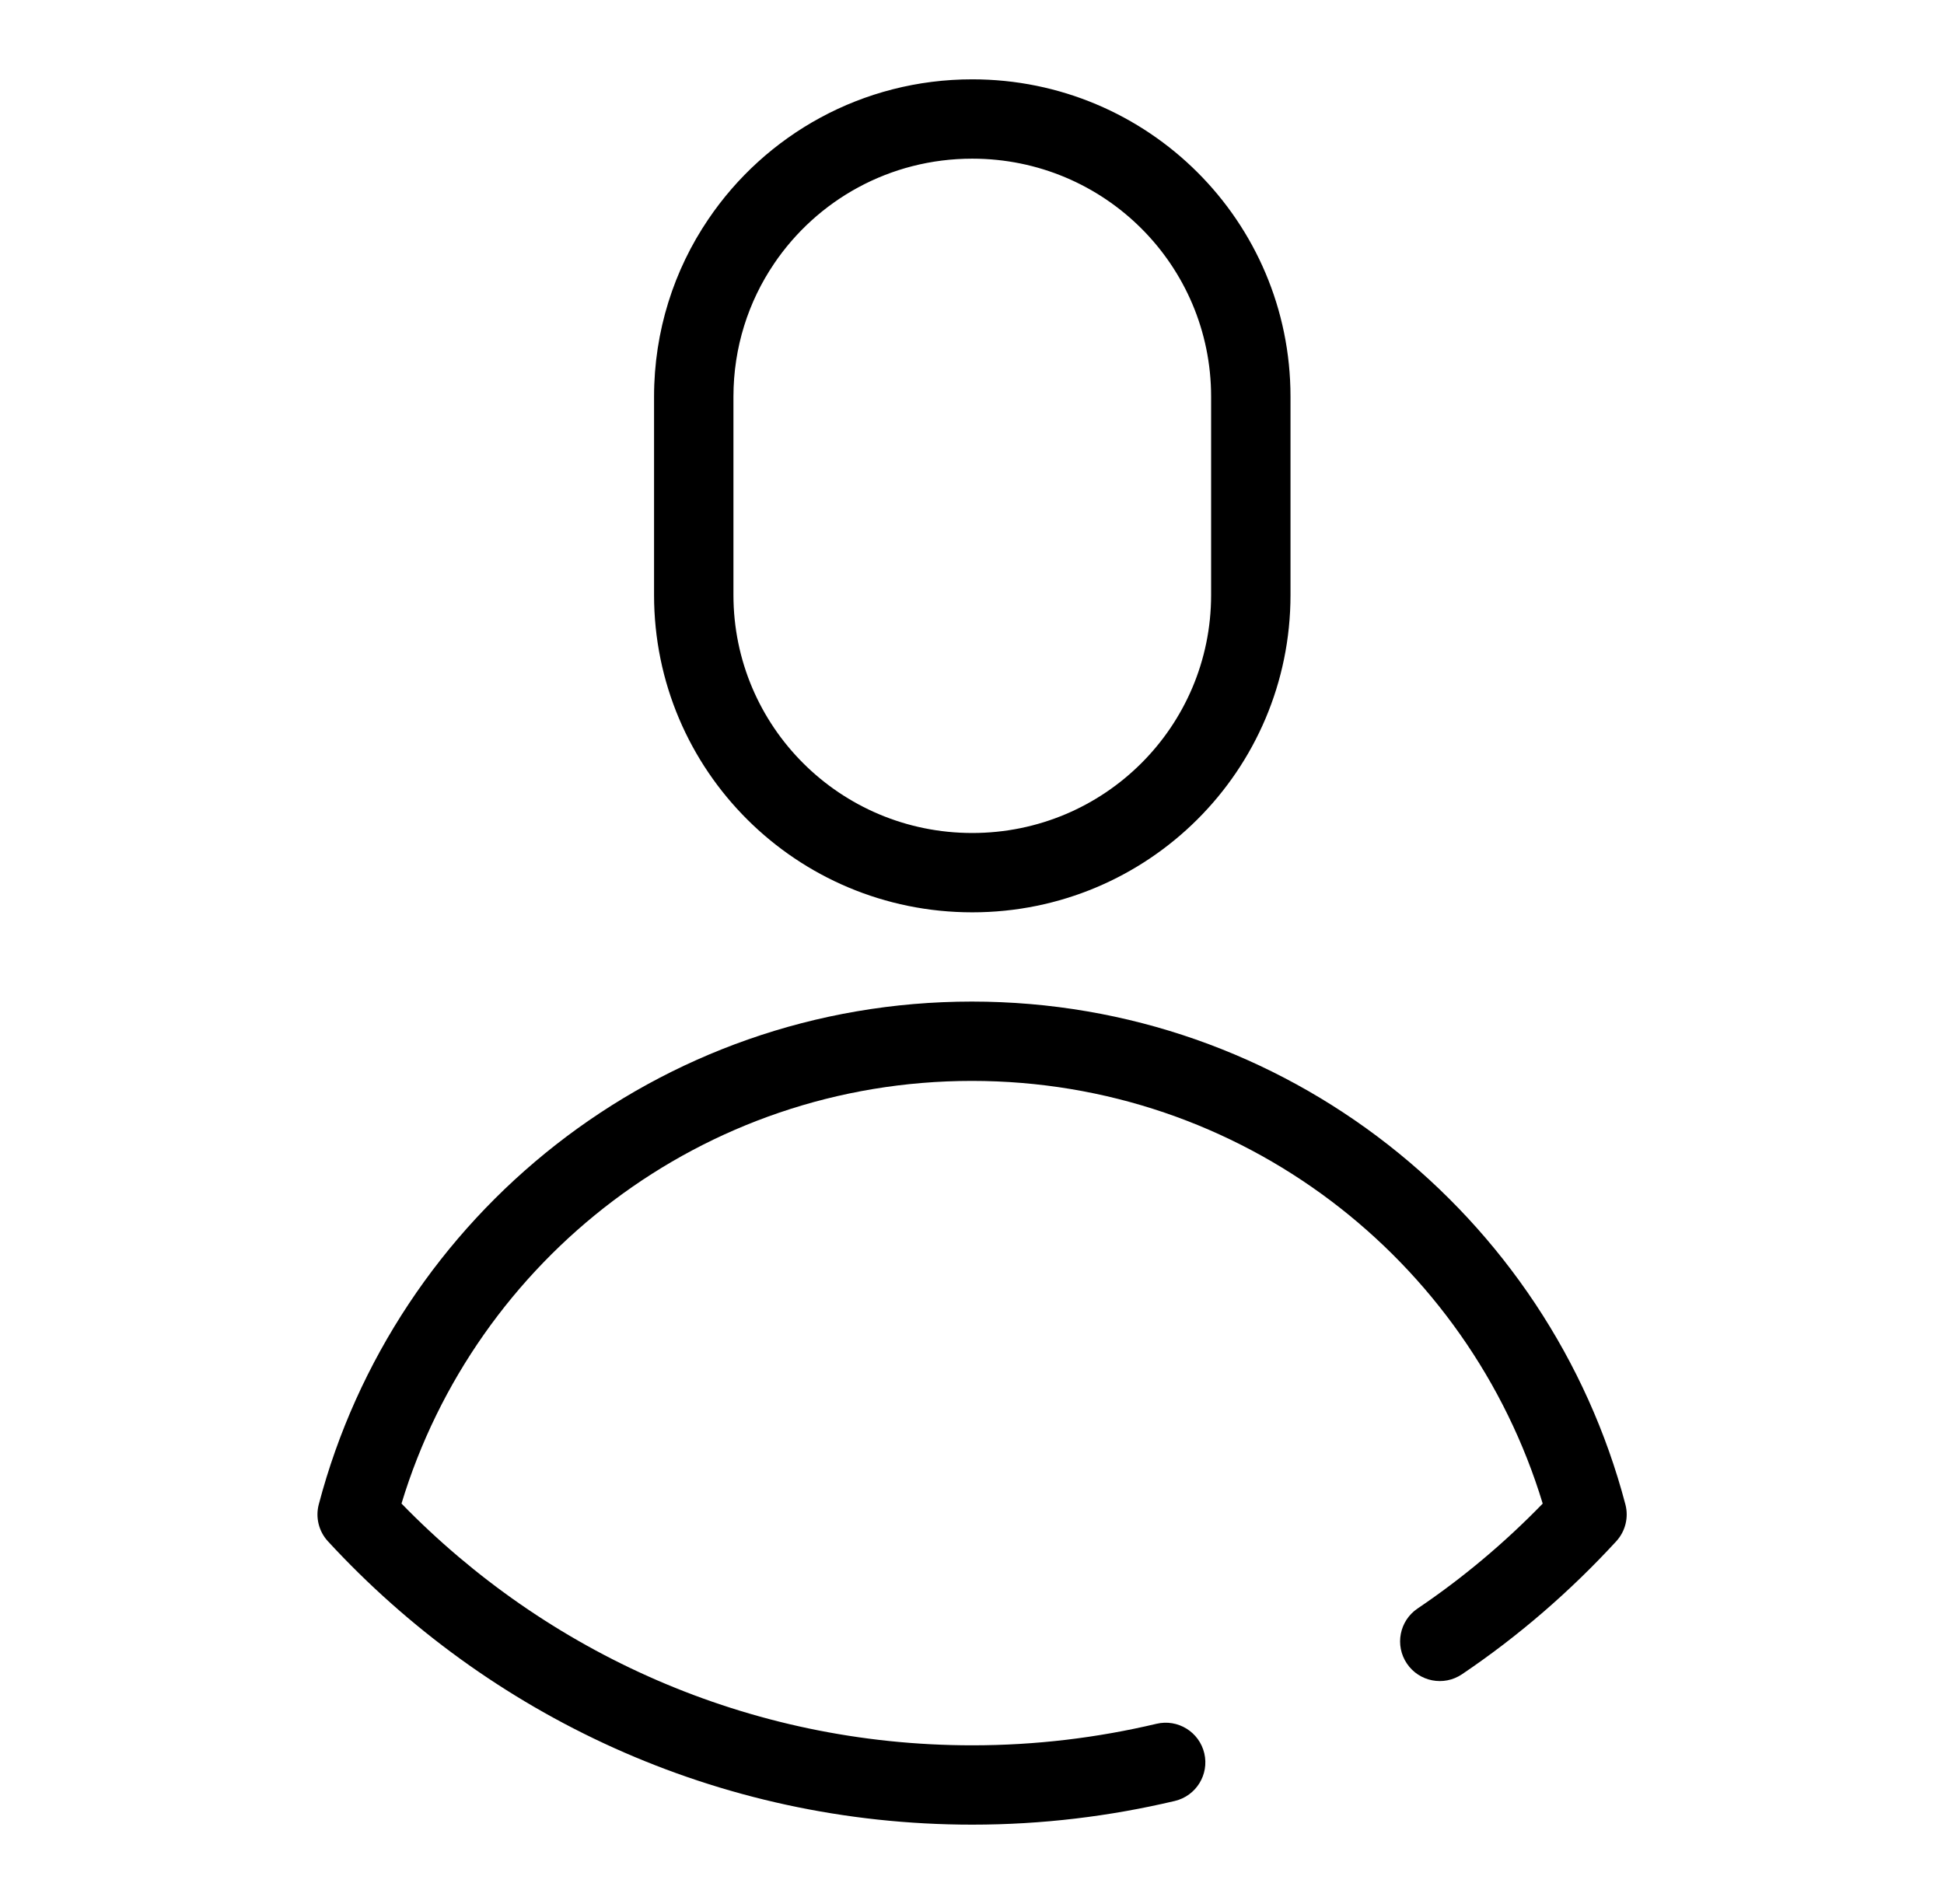 <svg width="49" height="48" viewBox="0 0 49 48" xmlns="http://www.w3.org/2000/svg">
<path id="icon" fill="currentColor" fill-rule="evenodd" clip-rule="evenodd" d="M19.509 6.65C20.594 5.045 22.424 4 24.507 4C27.838 4 30.527 6.685 30.527 10V15C30.527 18.315 27.838 21 24.507 21C21.176 21 18.487 18.315 18.487 15V10C18.487 8.755 18.866 7.599 19.509 6.651L19.509 6.65ZM24.507 2C21.736 2 19.294 3.395 17.852 5.53C16.99 6.801 16.486 8.345 16.486 10V15C16.486 19.425 20.076 23 24.507 23C28.938 23 32.528 19.425 32.528 15V10C32.528 5.575 28.938 2 24.507 2ZM24.497 25.25C16.579 25.25 9.953 30.638 8.035 37.926C7.948 38.255 8.035 38.607 8.266 38.857C12.297 43.232 18.065 46 24.507 46C26.272 46 27.974 45.79 29.611 45.403C30.149 45.276 30.482 44.737 30.355 44.2C30.227 43.662 29.688 43.33 29.151 43.457C27.659 43.81 26.112 44 24.507 44C18.853 44 13.768 41.656 10.12 37.905C11.987 31.743 17.705 27.25 24.497 27.25C31.29 27.25 37.017 31.744 38.885 37.906C37.93 38.89 36.874 39.78 35.731 40.551C35.273 40.86 35.153 41.482 35.462 41.939C35.771 42.397 36.392 42.518 36.85 42.209C38.281 41.244 39.584 40.112 40.738 38.857C40.969 38.606 41.056 38.255 40.969 37.926C39.051 30.637 32.414 25.25 24.497 25.25Z"/>
</svg>
